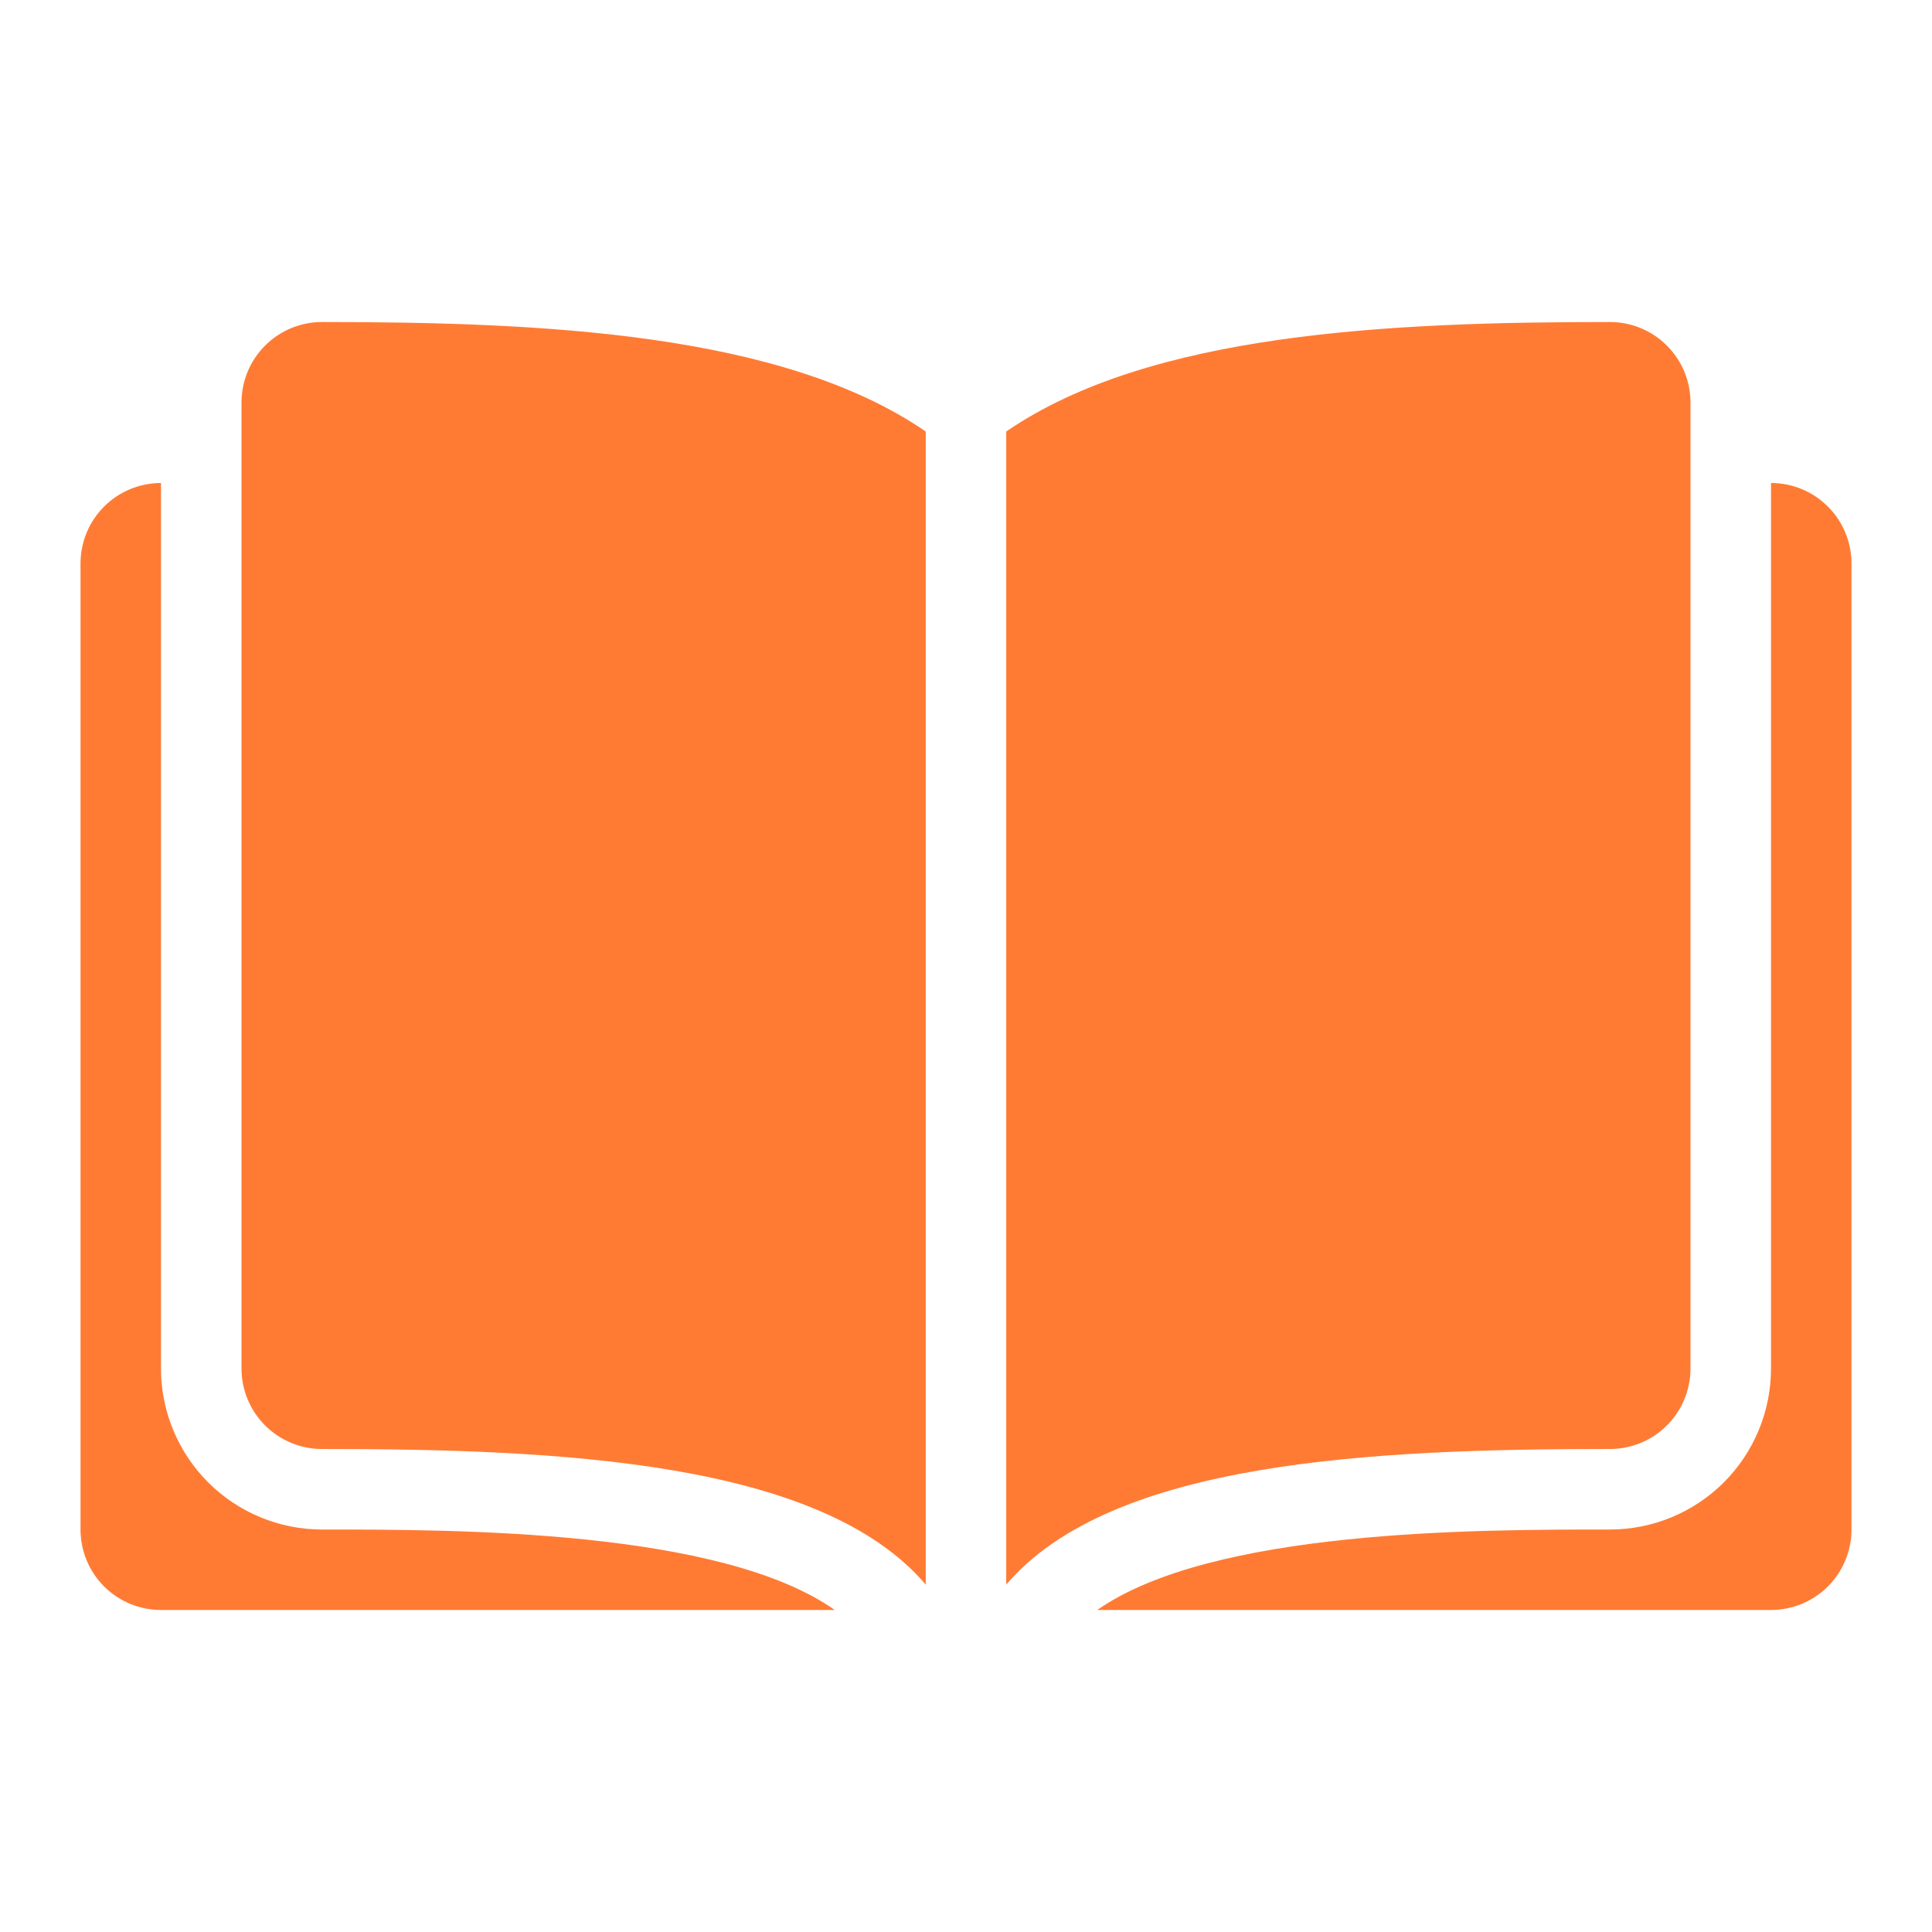 <svg xmlns="http://www.w3.org/2000/svg" width="52" height="52" viewBox="0 0 52 52" fill="none">
  <path d="M47.667 13V36.833C47.667 37.983 47.21 39.085 46.398 39.898C45.585 40.71 44.483 41.167 43.333 41.167C39.715 41.167 32.63 41.167 29.532 43.333H47.667C48.241 43.333 48.792 43.105 49.199 42.699C49.605 42.292 49.833 41.741 49.833 41.167V15.167C49.833 14.592 49.605 14.041 49.199 13.635C48.792 13.228 48.241 13 47.667 13Z" fill="#FF7B34"/>
  <path d="M4.333 36.833V13C3.759 13 3.207 13.228 2.801 13.635C2.395 14.041 2.167 14.592 2.167 15.167V41.167C2.167 41.741 2.395 42.292 2.801 42.699C3.207 43.105 3.759 43.333 4.333 43.333H22.468C19.392 41.167 12.285 41.167 8.666 41.167C7.517 41.167 6.415 40.71 5.602 39.898C4.79 39.085 4.333 37.983 4.333 36.833Z" fill="#FF7B34"/>
  <path d="M8.667 8.667C8.092 8.667 7.541 8.895 7.135 9.302C6.728 9.708 6.5 10.259 6.5 10.834V36.834C6.5 37.408 6.728 37.959 7.135 38.366C7.541 38.772 8.092 39 8.667 39C15.069 39 22.089 39.325 24.917 42.651V11.614C21.049 8.959 14.603 8.667 8.667 8.667Z" fill="#FF7B34"/>
  <path d="M45.5 36.834V10.834C45.5 10.259 45.271 9.708 44.865 9.302C44.459 8.895 43.908 8.667 43.333 8.667C37.396 8.667 30.951 8.959 27.083 11.614V42.651C29.91 39.325 36.931 39 43.333 39C43.908 39 44.459 38.772 44.865 38.366C45.271 37.959 45.5 37.408 45.5 36.834Z" fill="#FF7B34"/>
</svg>